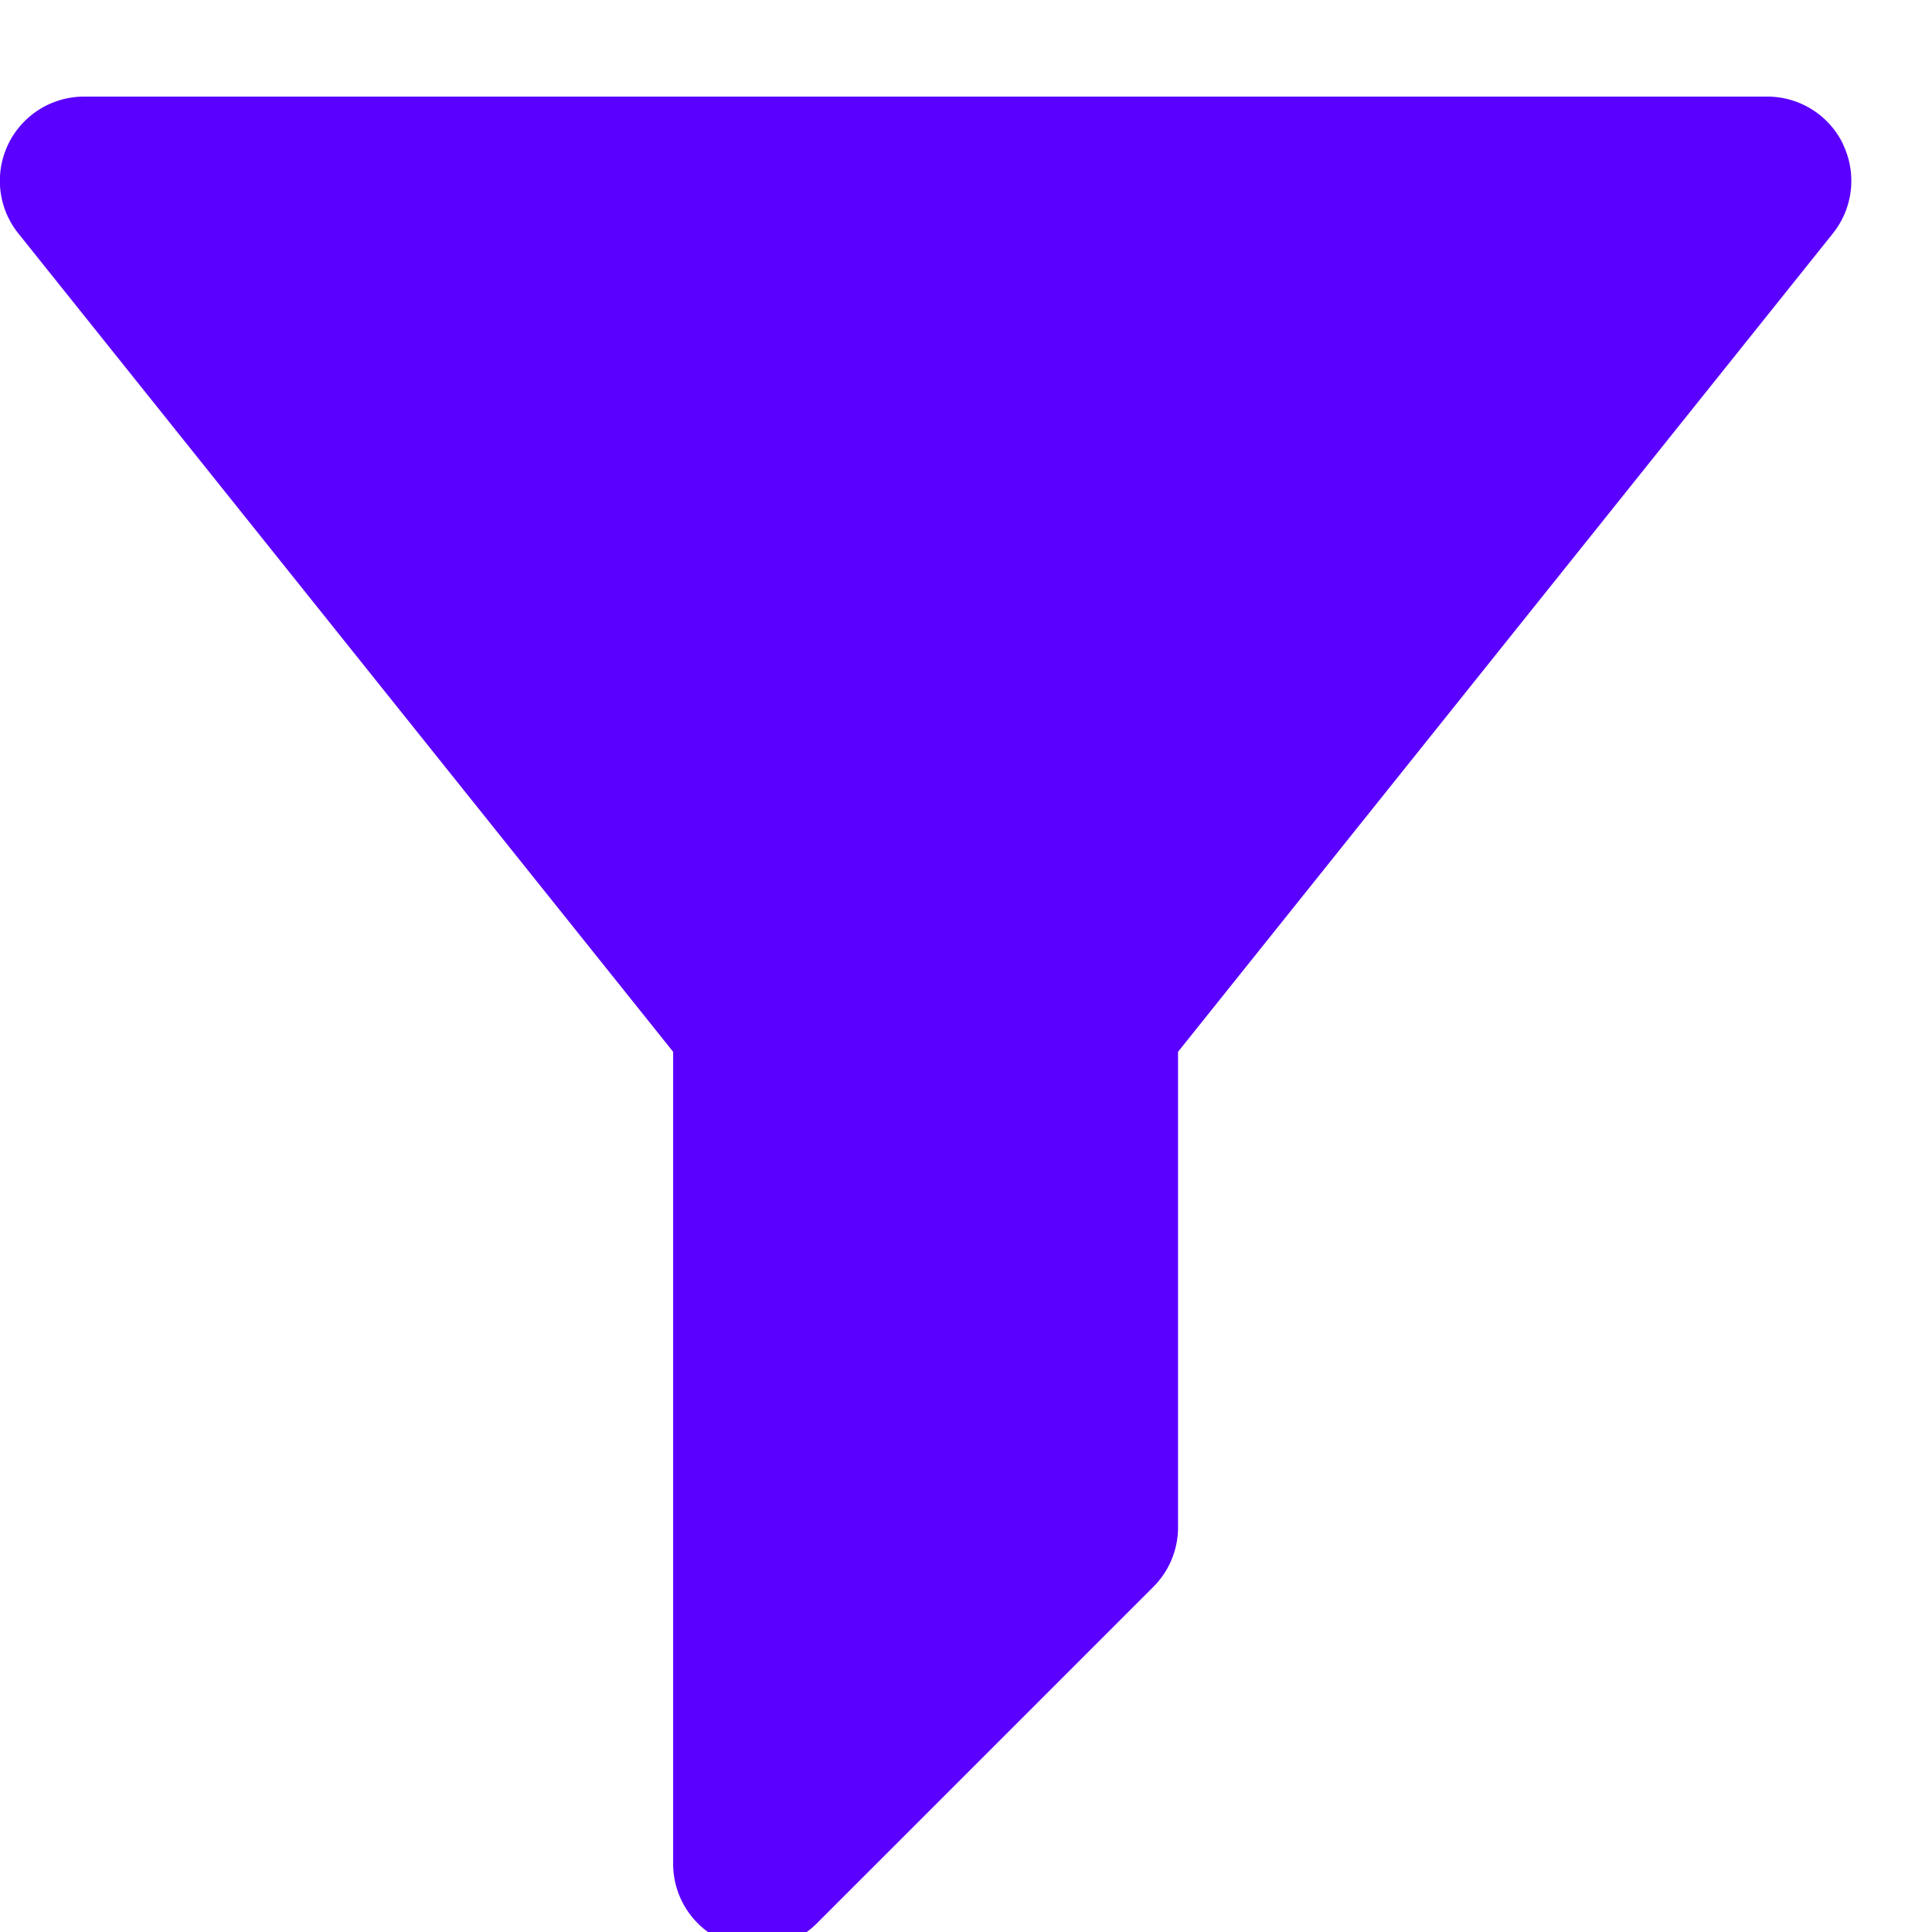 <svg xmlns="http://www.w3.org/2000/svg" width="12" height="12" viewBox="0 0 12 12"><g><g><path fill="#5a00ff" d="M11.448.896a.523.523 0 0 0-.47-.296H.522a.523.523 0 0 0-.408.85l4.067 5.083v5.044a.523.523 0 0 0 .892.37l2.091-2.091a.523.523 0 0 0 .153-.37V6.533l4.068-5.084a.523.523 0 0 0 .062-.553z"/></g></g></svg>
